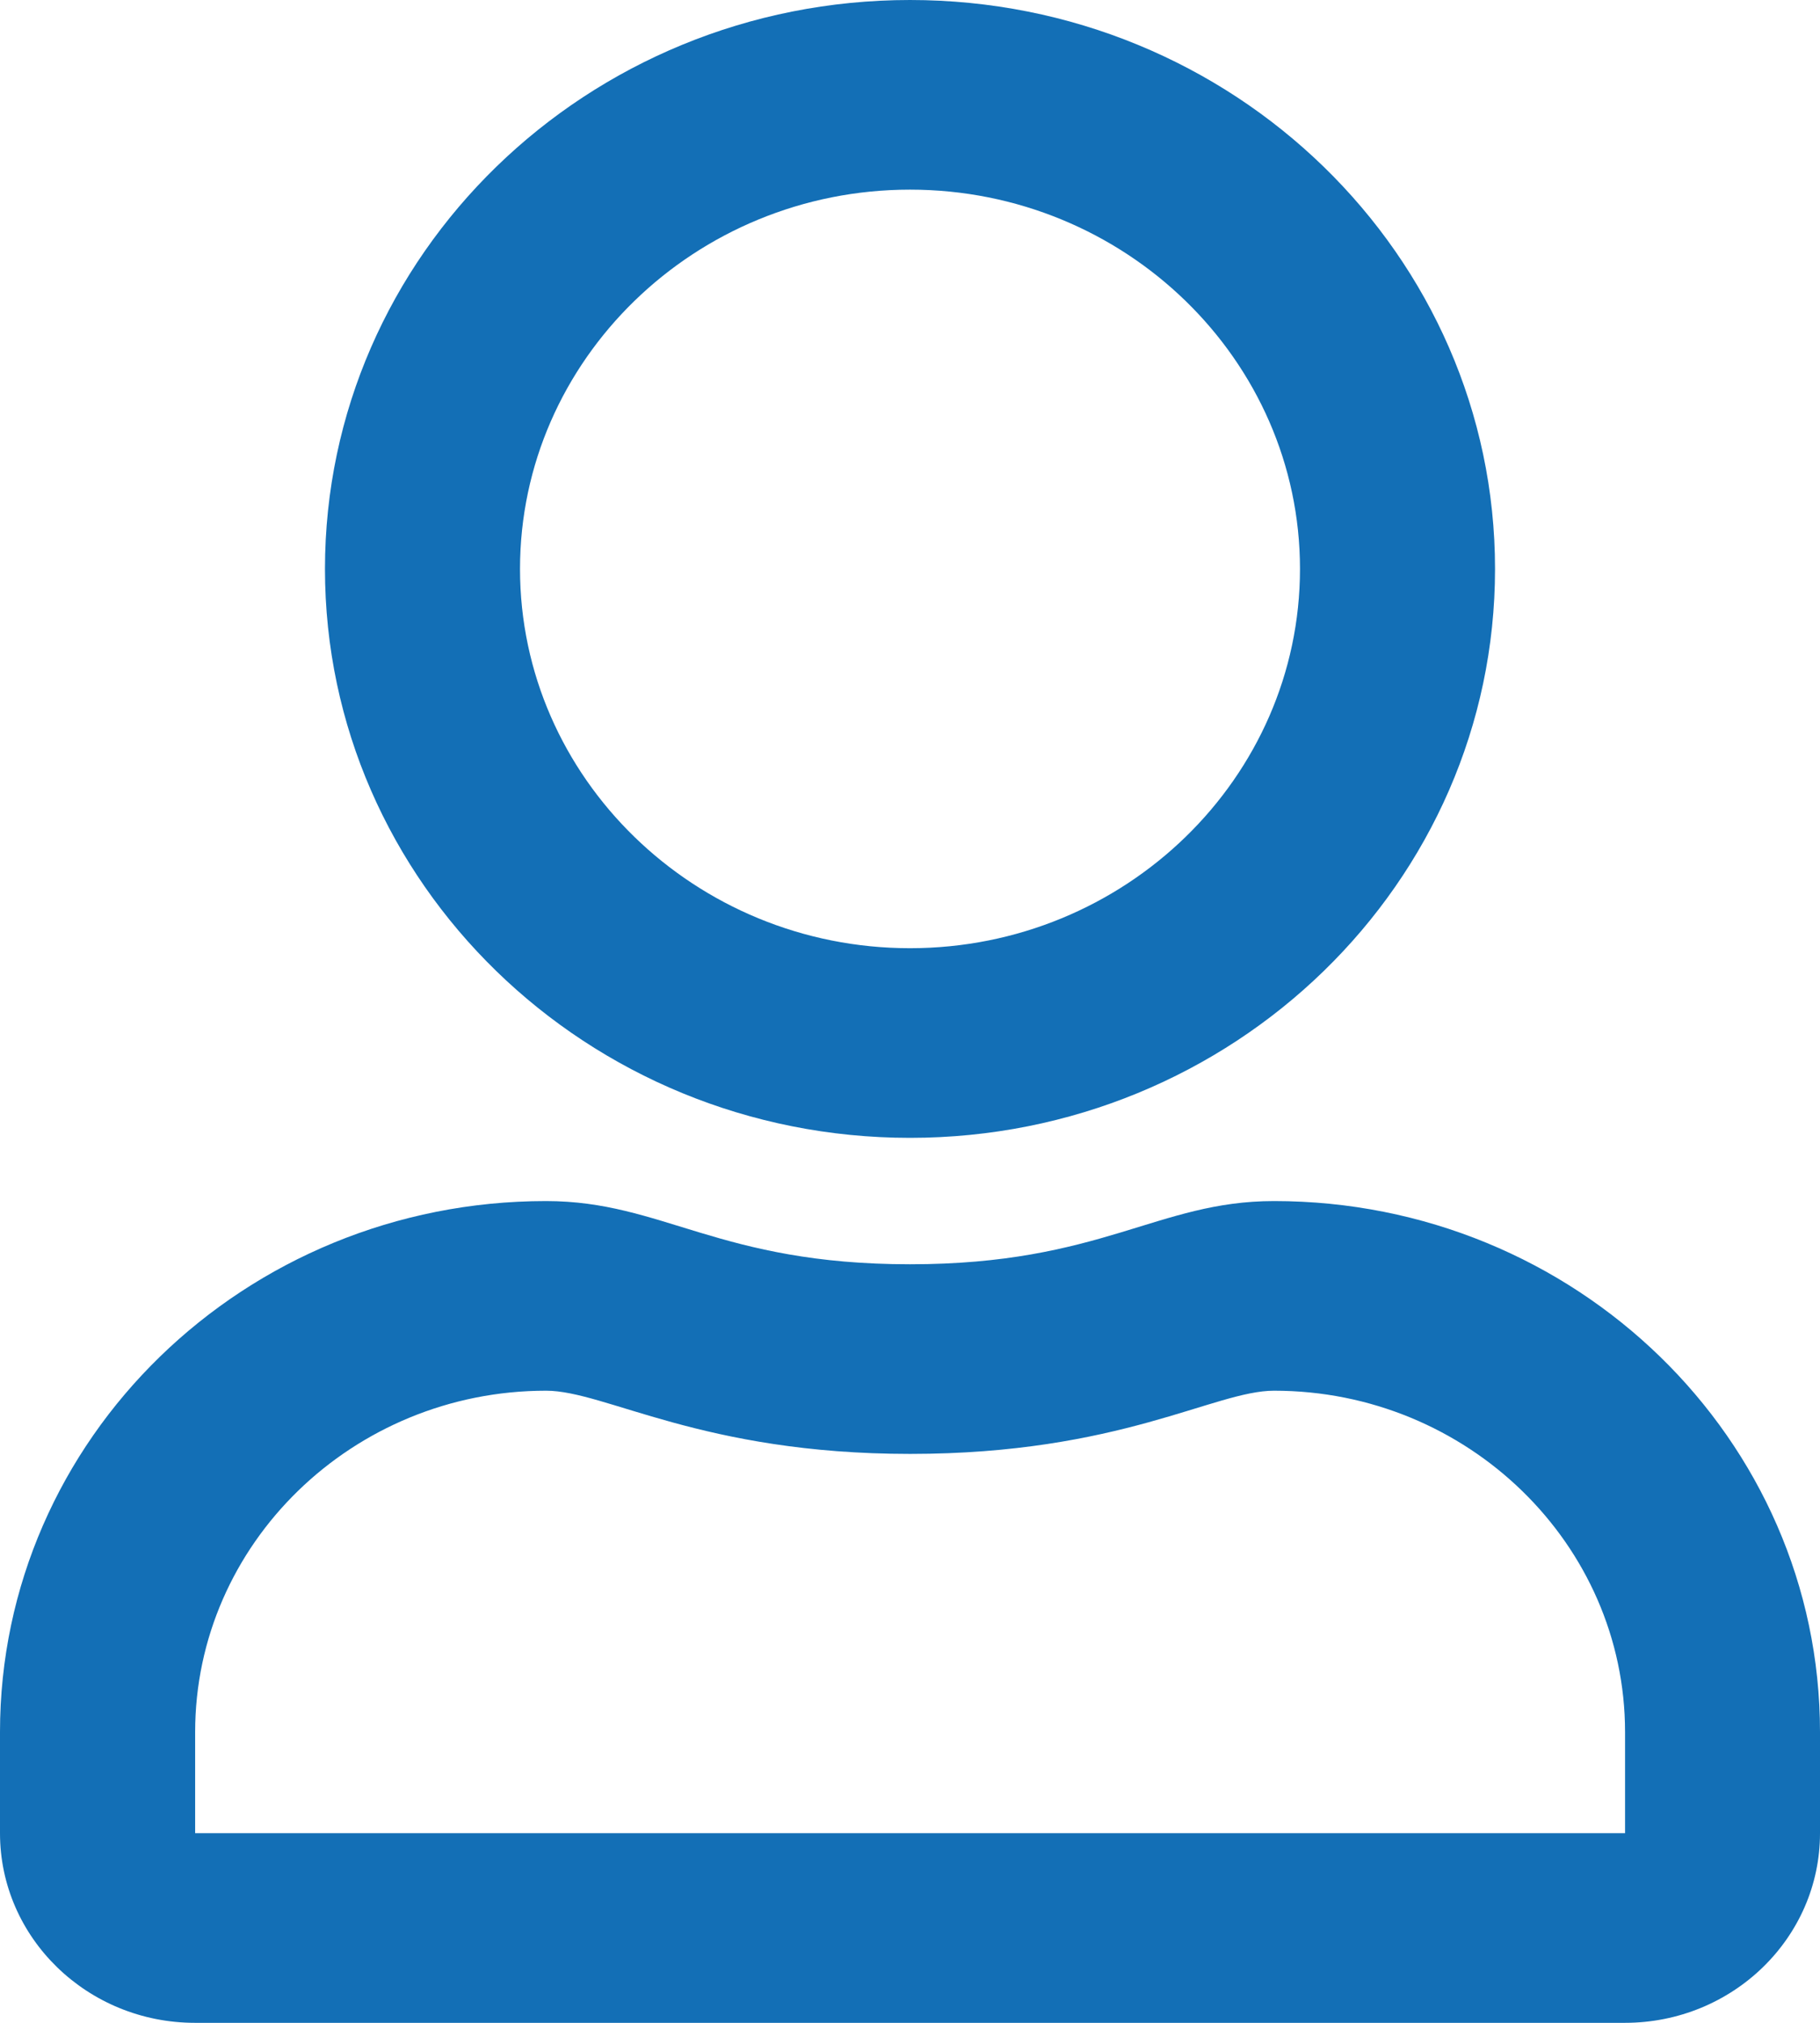 <svg width="18" height="20" fill="none" xmlns="http://www.w3.org/2000/svg"><path d="M12.6 11.875c-1.153 0-1.708.625-3.6.625-1.892 0-2.443-.625-3.6-.625-2.981 0-5.4 2.352-5.4 5.25v1C0 19.16.864 20 1.929 20H16.07c1.066 0 1.93-.84 1.93-1.875v-1c0-2.898-2.419-5.25-5.4-5.25zm3.471 6.25H1.93v-1c0-1.86 1.558-3.375 3.471-3.375.587 0 1.539.625 3.6.625 2.077 0 3.01-.625 3.6-.625 1.912 0 3.471 1.516 3.471 3.375v1zM9 11.25c3.194 0 5.786-2.52 5.786-5.625S12.194 0 9 0C5.806 0 3.214 2.52 3.214 5.625S5.806 11.25 9 11.25zm0-9.375c2.125 0 3.857 1.684 3.857 3.75S11.125 9.375 9 9.375s-3.857-1.684-3.857-3.75S6.875 1.875 9 1.875z" fill="#136FB6"/></svg>